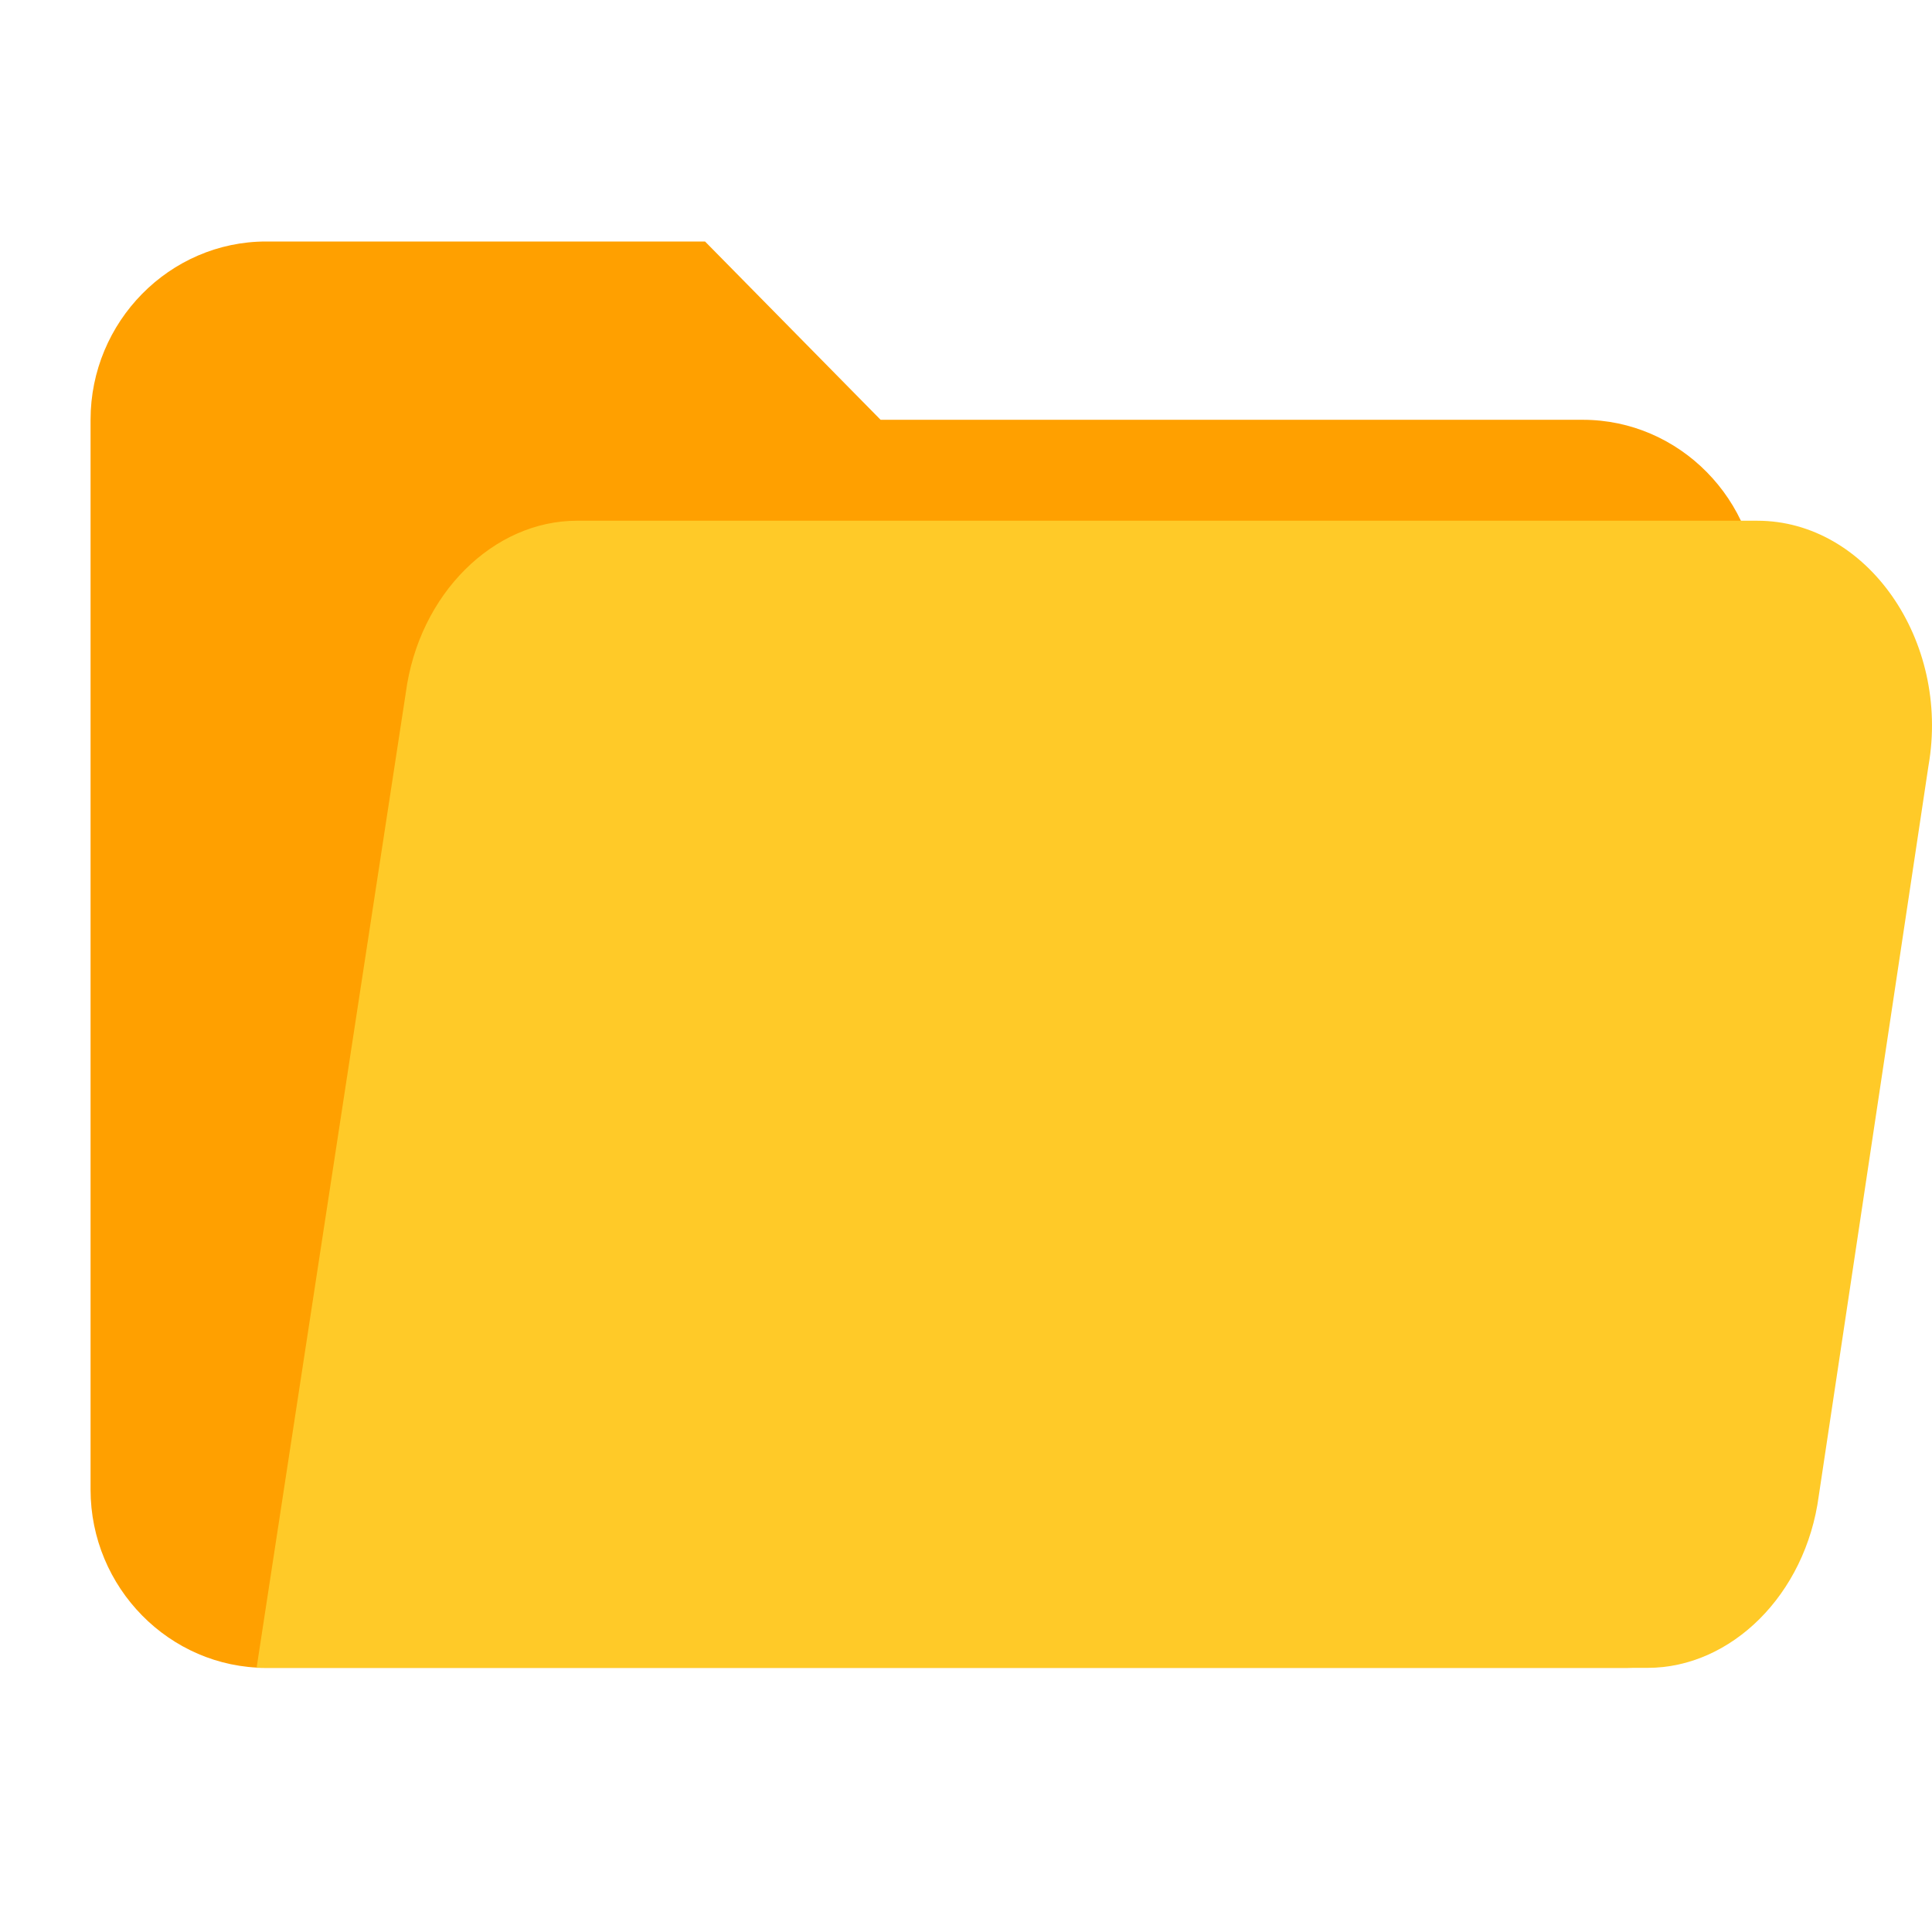 <svg xmlns="http://www.w3.org/2000/svg" fill="none" viewBox="0 0 256 256"><path fill="#ffa000" d="M209.737 55.625h-93.053L93.421 32H35.263C22.468 32 12 42.631 12 55.625v141.75C12 210.369 22.468 221 35.263 221h180.29c9.886 0 17.447-7.678 17.447-17.719V79.25c0-12.994-10.468-23.625-23.263-23.625"/><path fill="#ffca28" d="M232.857 69H76.446c-11.048 0-20.932 9.673-22.677 22.8L34 221h184.32c11.048 0 20.933-9.673 22.677-22.8l14.536-96.727C258.44 84.891 247.393 69 232.857 69"/></svg>